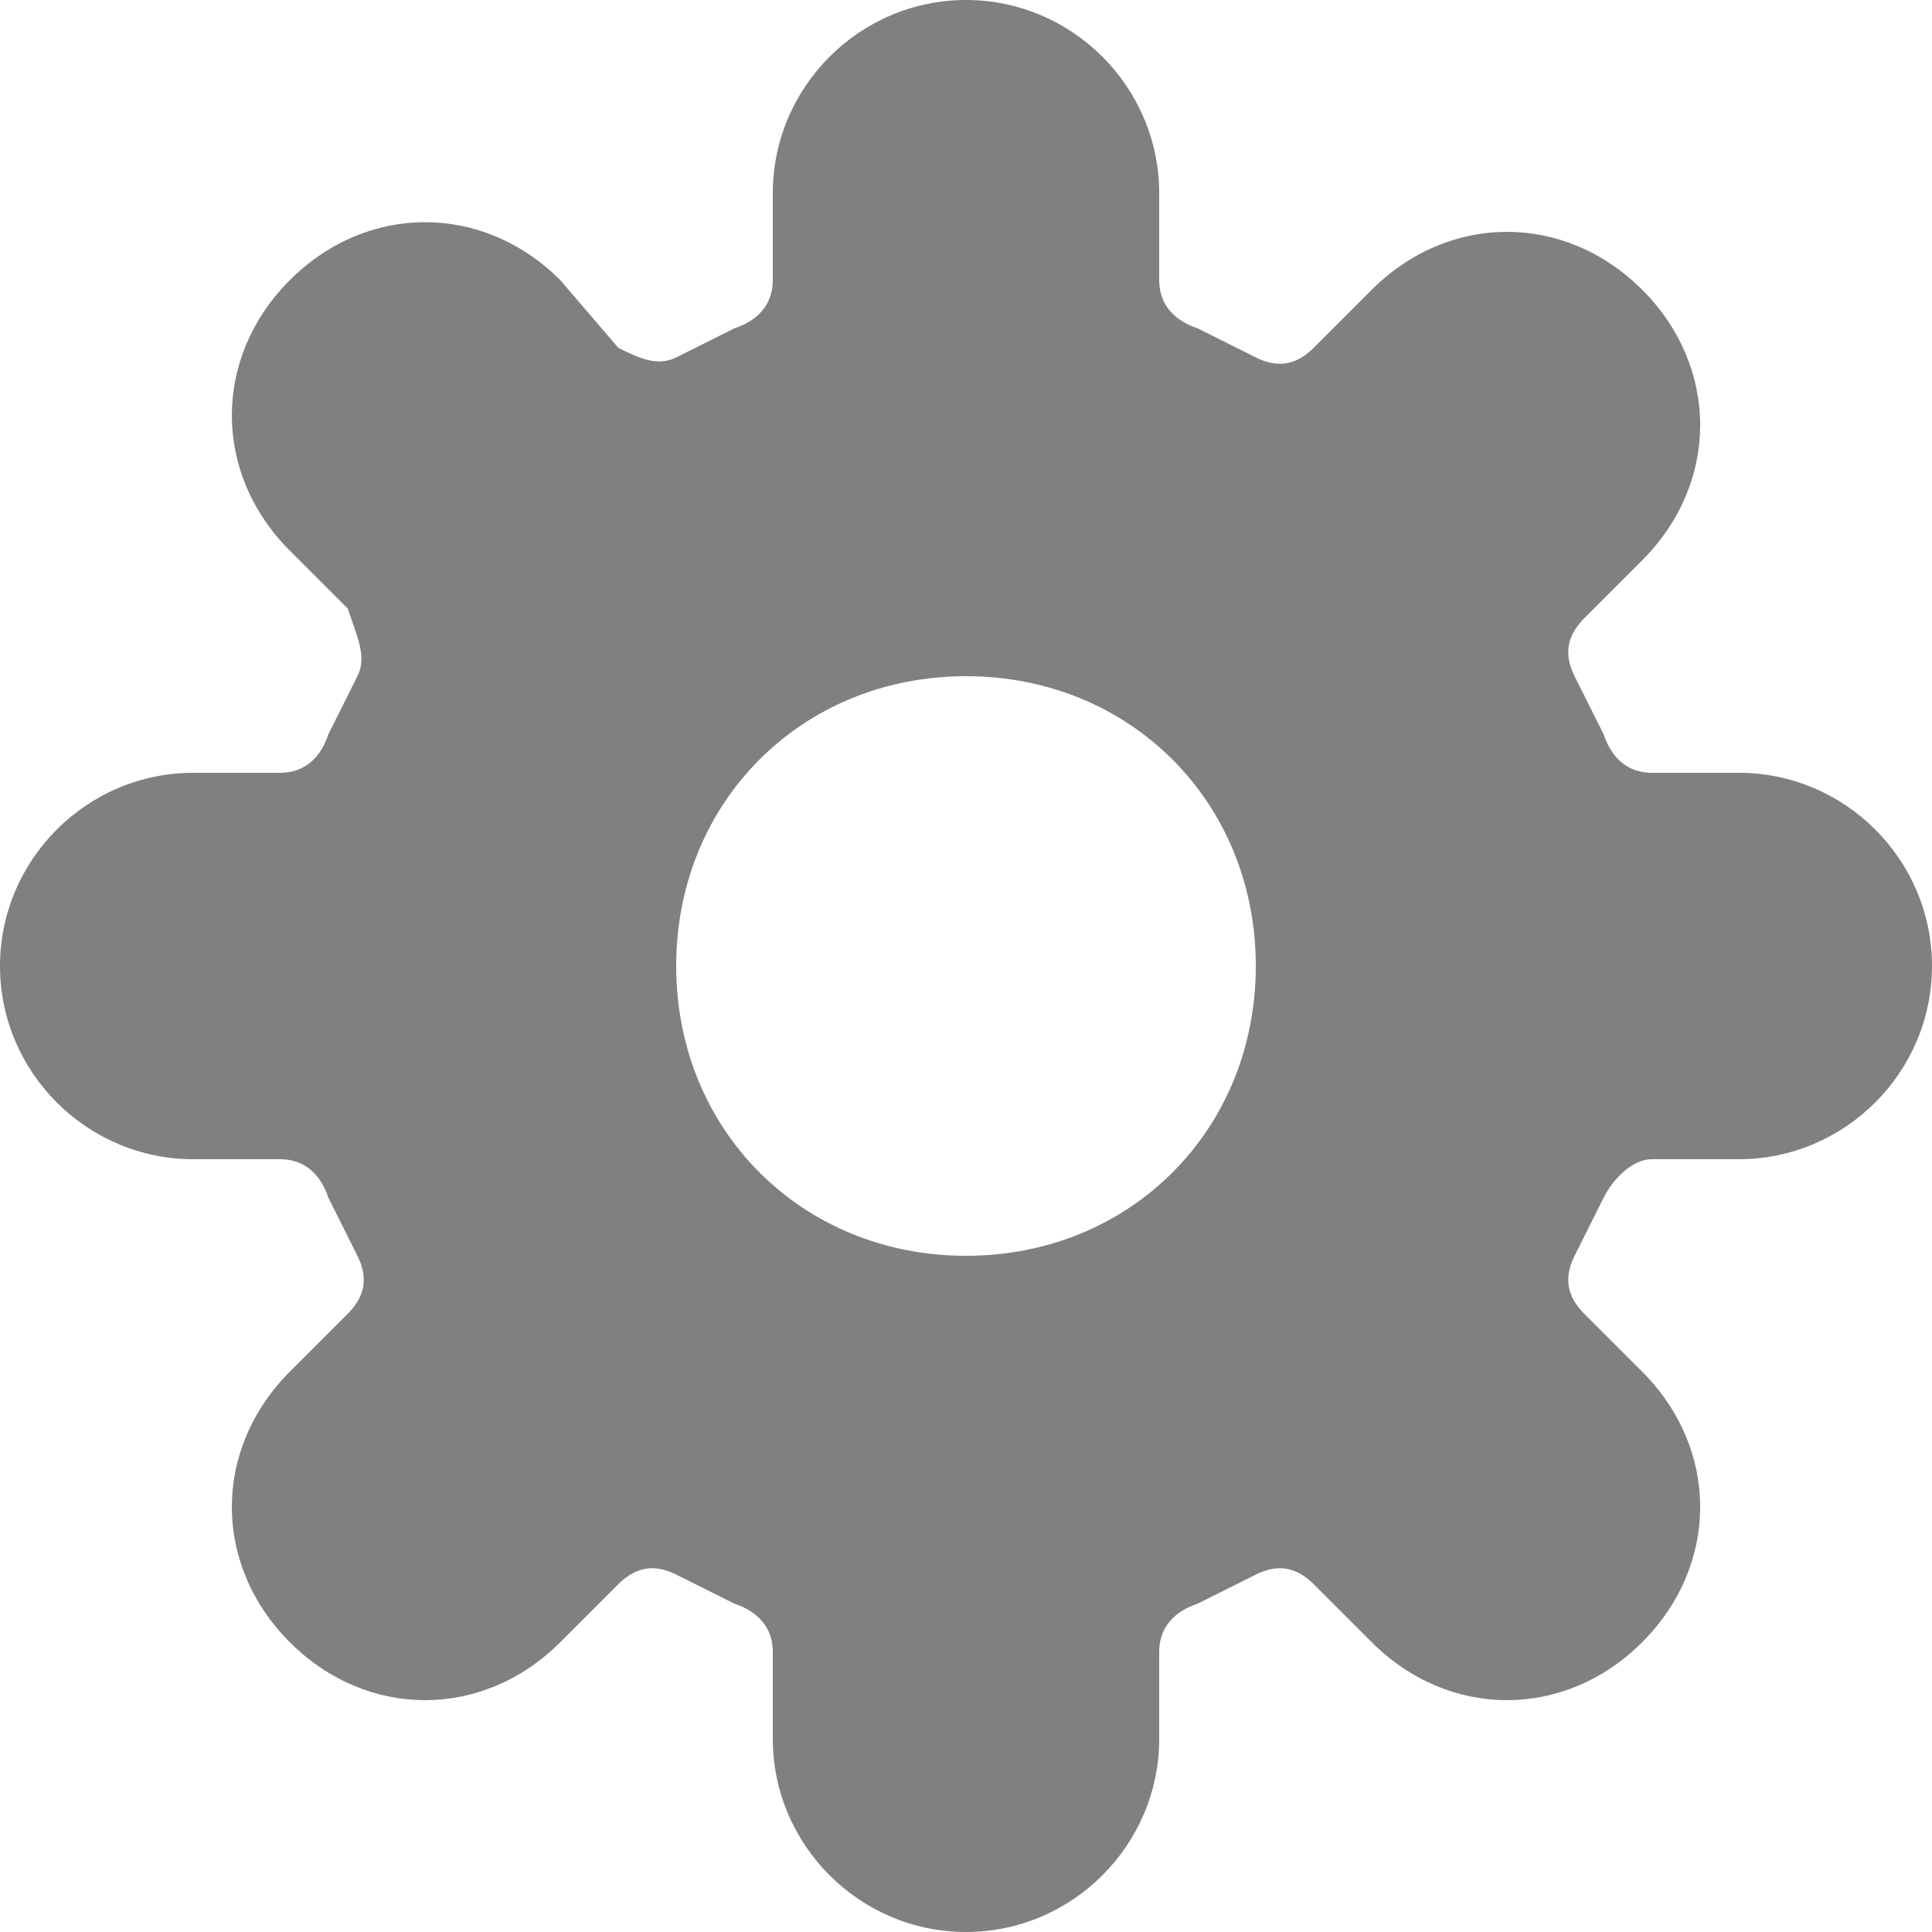 <svg xmlns="http://www.w3.org/2000/svg" xmlns:xlink="http://www.w3.org/1999/xlink" id="Layer_1" x="0" y="0" version="1.1" viewBox="0 0 20 20" style="enable-background:new 0 0 20 20" xml:space="preserve"><style type="text/css">.st0{fill-rule:evenodd;clip-rule:evenodd}</style><path d="M12,2c0-1.1-0.9-2-2-2C8.9,0,8,0.9,8,2v0.9c0,0.2-0.1,0.4-0.4,0.5C7.4,3.5,7.2,3.6,7,3.7	C6.8,3.8,6.6,3.7,6.4,3.6L5.8,2.9c-0.8-0.8-2-0.8-2.8,0s-0.8,2,0,2.8l0.6,0.6C3.7,6.6,3.8,6.8,3.7,7C3.6,7.2,3.5,7.4,3.4,7.6	C3.3,7.9,3.1,8,2.9,8H2c-1.1,0-2,0.9-2,2c0,1.1,0.9,2,2,2h0.9c0.2,0,0.4,0.1,0.5,0.4c0.1,0.2,0.2,0.4,0.3,0.6	c0.1,0.2,0.1,0.4-0.1,0.6l-0.6,0.6c-0.8,0.8-0.8,2,0,2.8c0.8,0.8,2,0.8,2.8,0l0.6-0.6c0.2-0.2,0.4-0.2,0.6-0.1	c0.2,0.1,0.4,0.2,0.6,0.3C7.9,16.7,8,16.9,8,17.1V18c0,1.1,0.9,2,2,2c1.1,0,2-0.9,2-2v-0.9c0-0.2,0.1-0.4,0.4-0.5	c0.2-0.1,0.4-0.2,0.6-0.3c0.2-0.1,0.4-0.1,0.6,0.1l0.6,0.6c0.8,0.8,2,0.8,2.8,0c0.8-0.8,0.8-2,0-2.8l-0.6-0.6	c-0.2-0.2-0.2-0.4-0.1-0.6c0.1-0.2,0.2-0.4,0.3-0.6c0.1-0.2,0.3-0.4,0.5-0.4H18c1.1,0,2-0.9,2-2c0-1.1-0.9-2-2-2h-0.9	c-0.2,0-0.4-0.1-0.5-0.4c-0.1-0.2-0.2-0.4-0.3-0.6c-0.1-0.2-0.1-0.4,0.1-0.6l0.6-0.6c0.8-0.8,0.8-2,0-2.8c-0.8-0.8-2-0.8-2.8,0	l-0.6,0.6c-0.2,0.2-0.4,0.2-0.6,0.1c-0.2-0.1-0.4-0.2-0.6-0.3C12.1,3.3,12,3.1,12,2.9V2z M10,13c1.7,0,3-1.3,3-3c0-1.7-1.3-3-3-3	c-1.7,0-3,1.3-3,3C7,11.7,8.3,13,10,13z" class="st0" fill="#808080"/></svg>